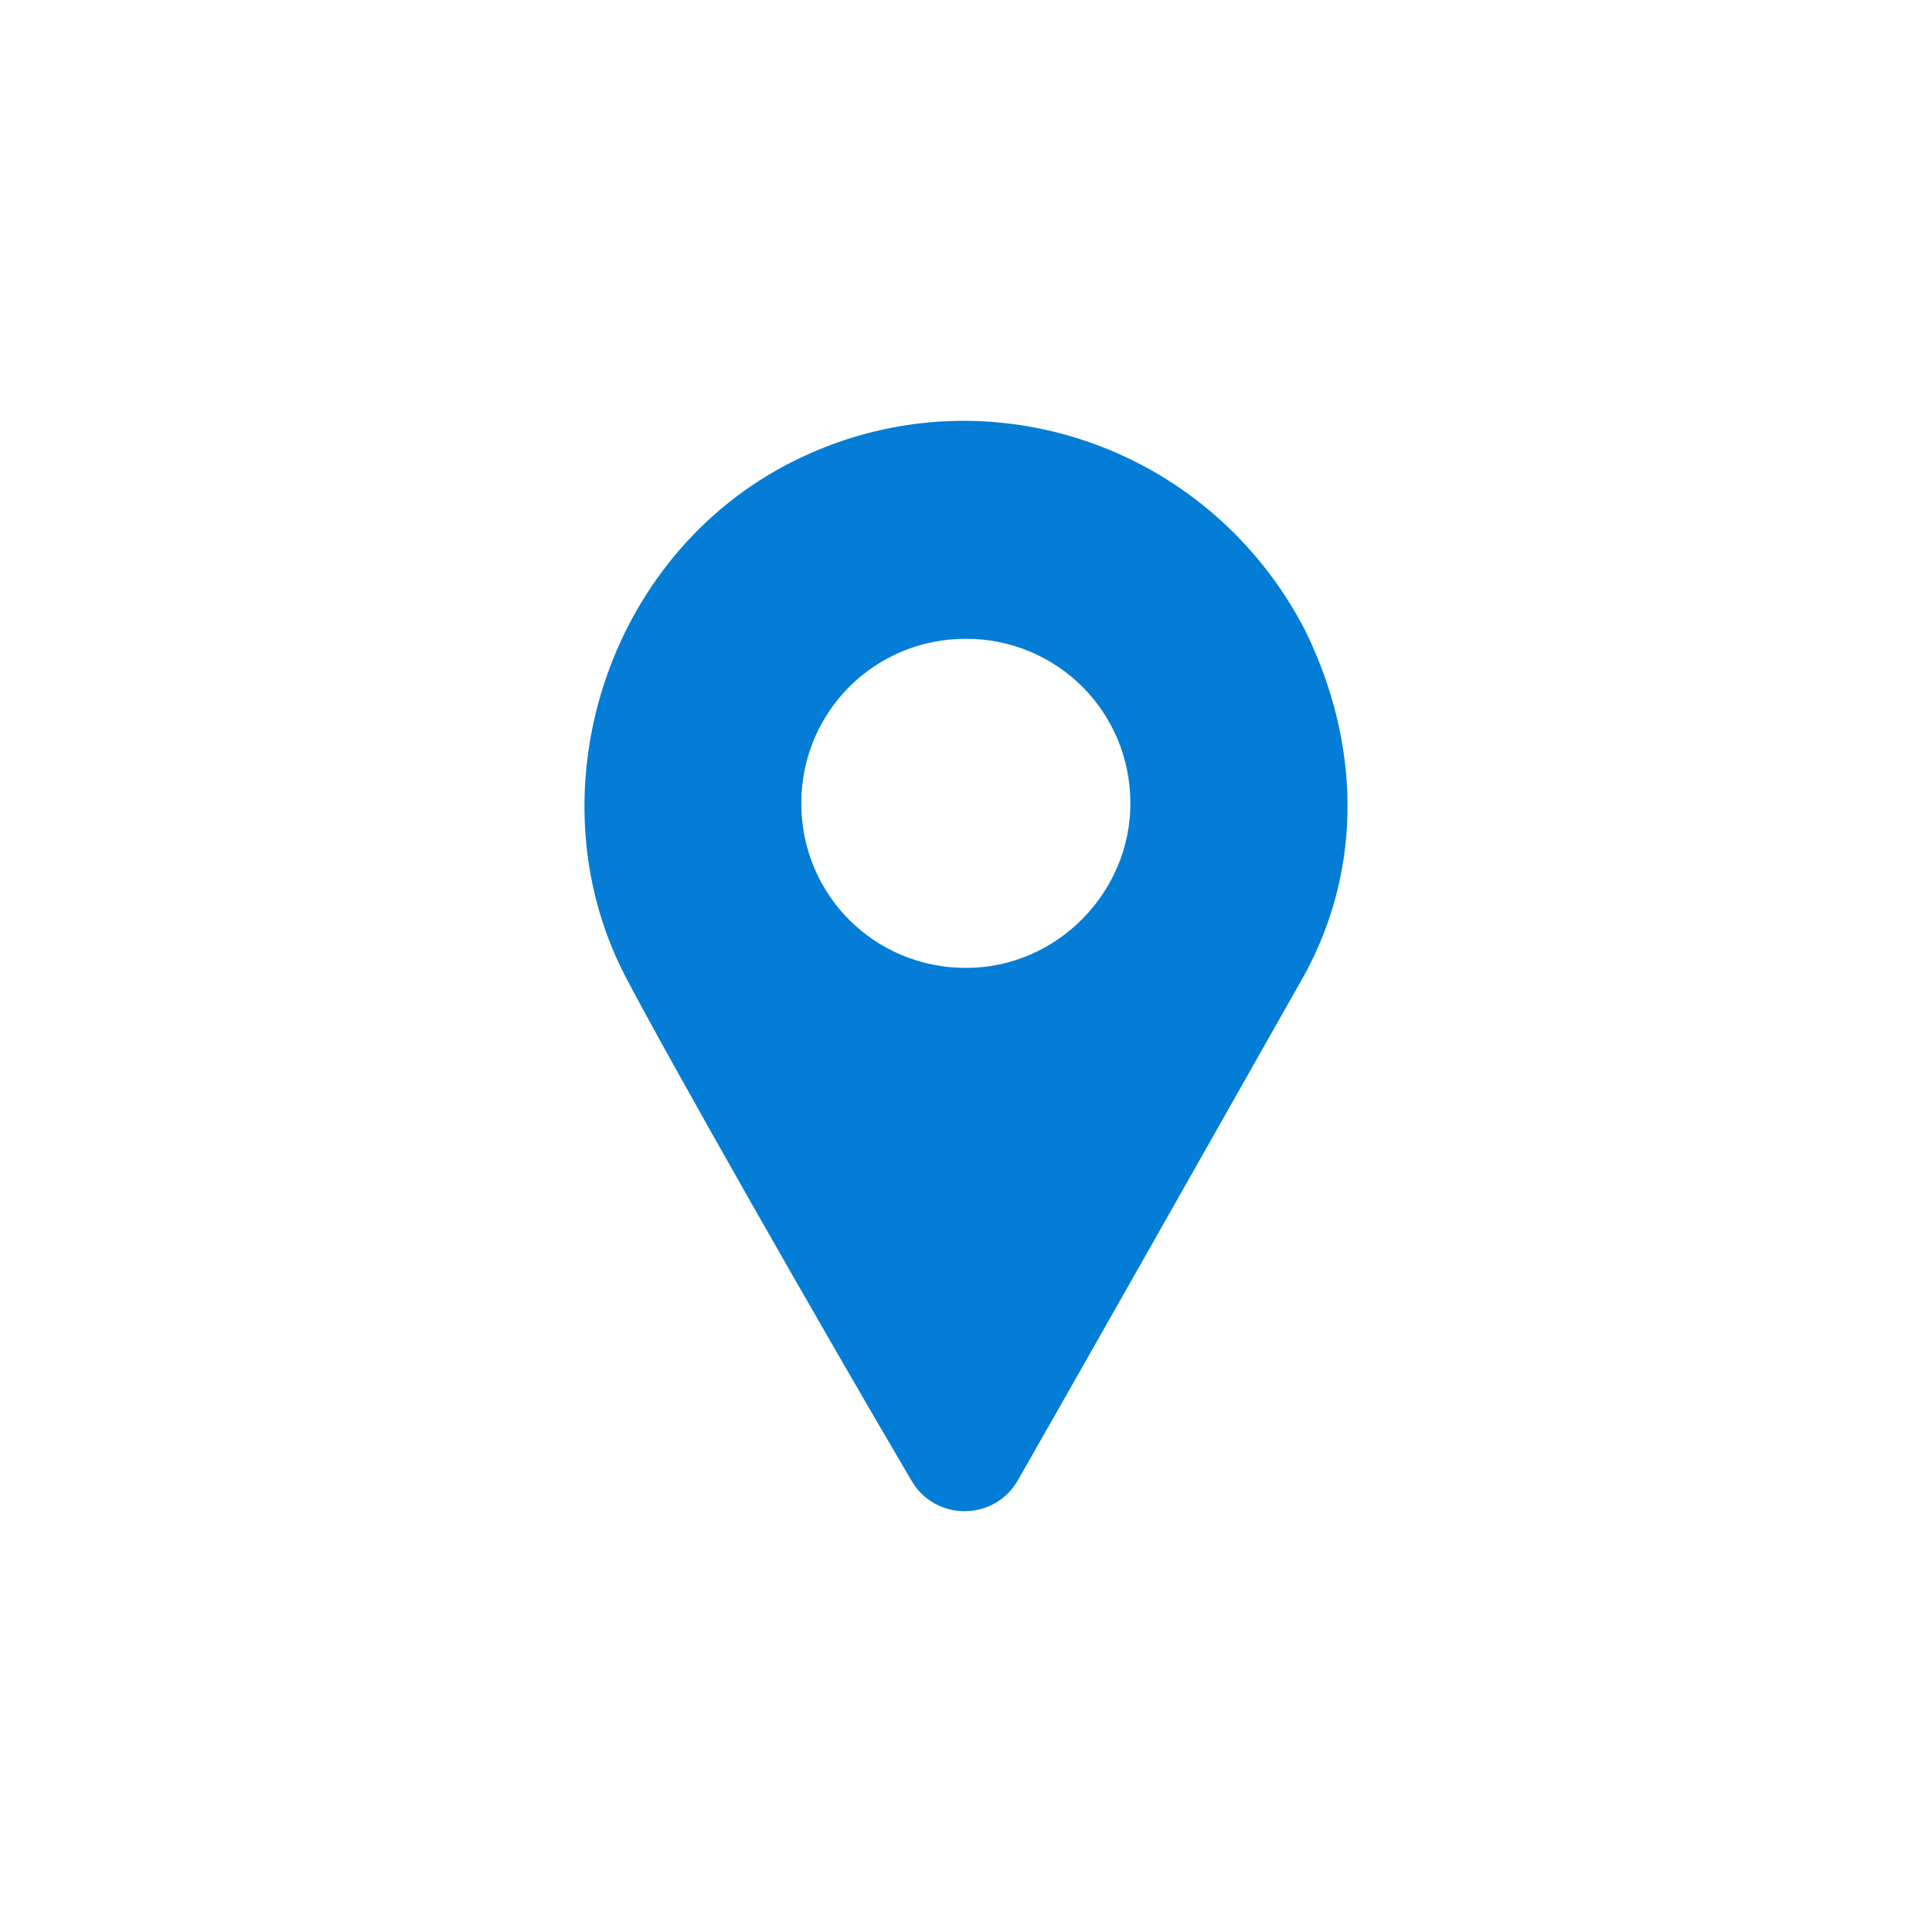 <svg width="80" height="80" viewBox="0 0 80 80" fill="none" xmlns="http://www.w3.org/2000/svg">
<g clip-path="url(#clip0_5066_18019)">
<rect width="80" height="80" rx="40" fill="white"/>
<g opacity="0.1" filter="url(#filter0_d_5066_18019)">
<path fill-rule="evenodd" clip-rule="evenodd" d="M40 80C62.091 80 80 62.091 80 40C80 17.909 62.091 0 40 0C17.909 0 0 17.909 0 40C0 62.091 17.909 80 40 80Z" fill="white"/>
</g>
<g clip-path="url(#clip1_5066_18019)">
<path d="M32.855 19.097C25.068 22.991 22.04 32.833 25.826 40.295C27.556 43.648 34.154 55.221 37.723 61.277C38.696 63.008 41.184 63.008 42.157 61.277C45.619 55.221 52.215 43.54 54.055 40.295C56.434 35.861 56.326 30.777 54.055 26.127C50.052 18.34 40.643 15.204 32.855 19.097ZM39.994 40.079C36.208 40.079 33.18 37.05 33.18 33.265C33.18 29.479 36.208 26.451 39.994 26.451C43.779 26.451 46.807 29.479 46.807 33.265C46.807 36.943 43.779 40.079 39.994 40.079Z" fill="#037DD6"/>
</g>
</g>
<defs>
<filter id="filter0_d_5066_18019" x="-24" y="-20" width="128" height="128" filterUnits="userSpaceOnUse" color-interpolation-filters="sRGB">
<feFlood flood-opacity="0" result="BackgroundImageFix"/>
<feColorMatrix in="SourceAlpha" type="matrix" values="0 0 0 0 0 0 0 0 0 0 0 0 0 0 0 0 0 0 127 0" result="hardAlpha"/>
<feOffset dy="4"/>
<feGaussianBlur stdDeviation="12"/>
<feComposite in2="hardAlpha" operator="out"/>
<feColorMatrix type="matrix" values="0 0 0 0 0.847 0 0 0 0 0.847 0 0 0 0 0.847 0 0 0 0.2 0"/>
<feBlend mode="normal" in2="BackgroundImageFix" result="effect1_dropShadow_5066_18019"/>
<feBlend mode="normal" in="SourceGraphic" in2="effect1_dropShadow_5066_18019" result="shape"/>
</filter>
<clipPath id="clip0_5066_18019">
<rect width="80" height="80" rx="40" fill="white"/>
</clipPath>
<clipPath id="clip1_5066_18019">
<rect width="32" height="46" fill="white" transform="translate(24 17)"/>
</clipPath>
</defs>
</svg>
